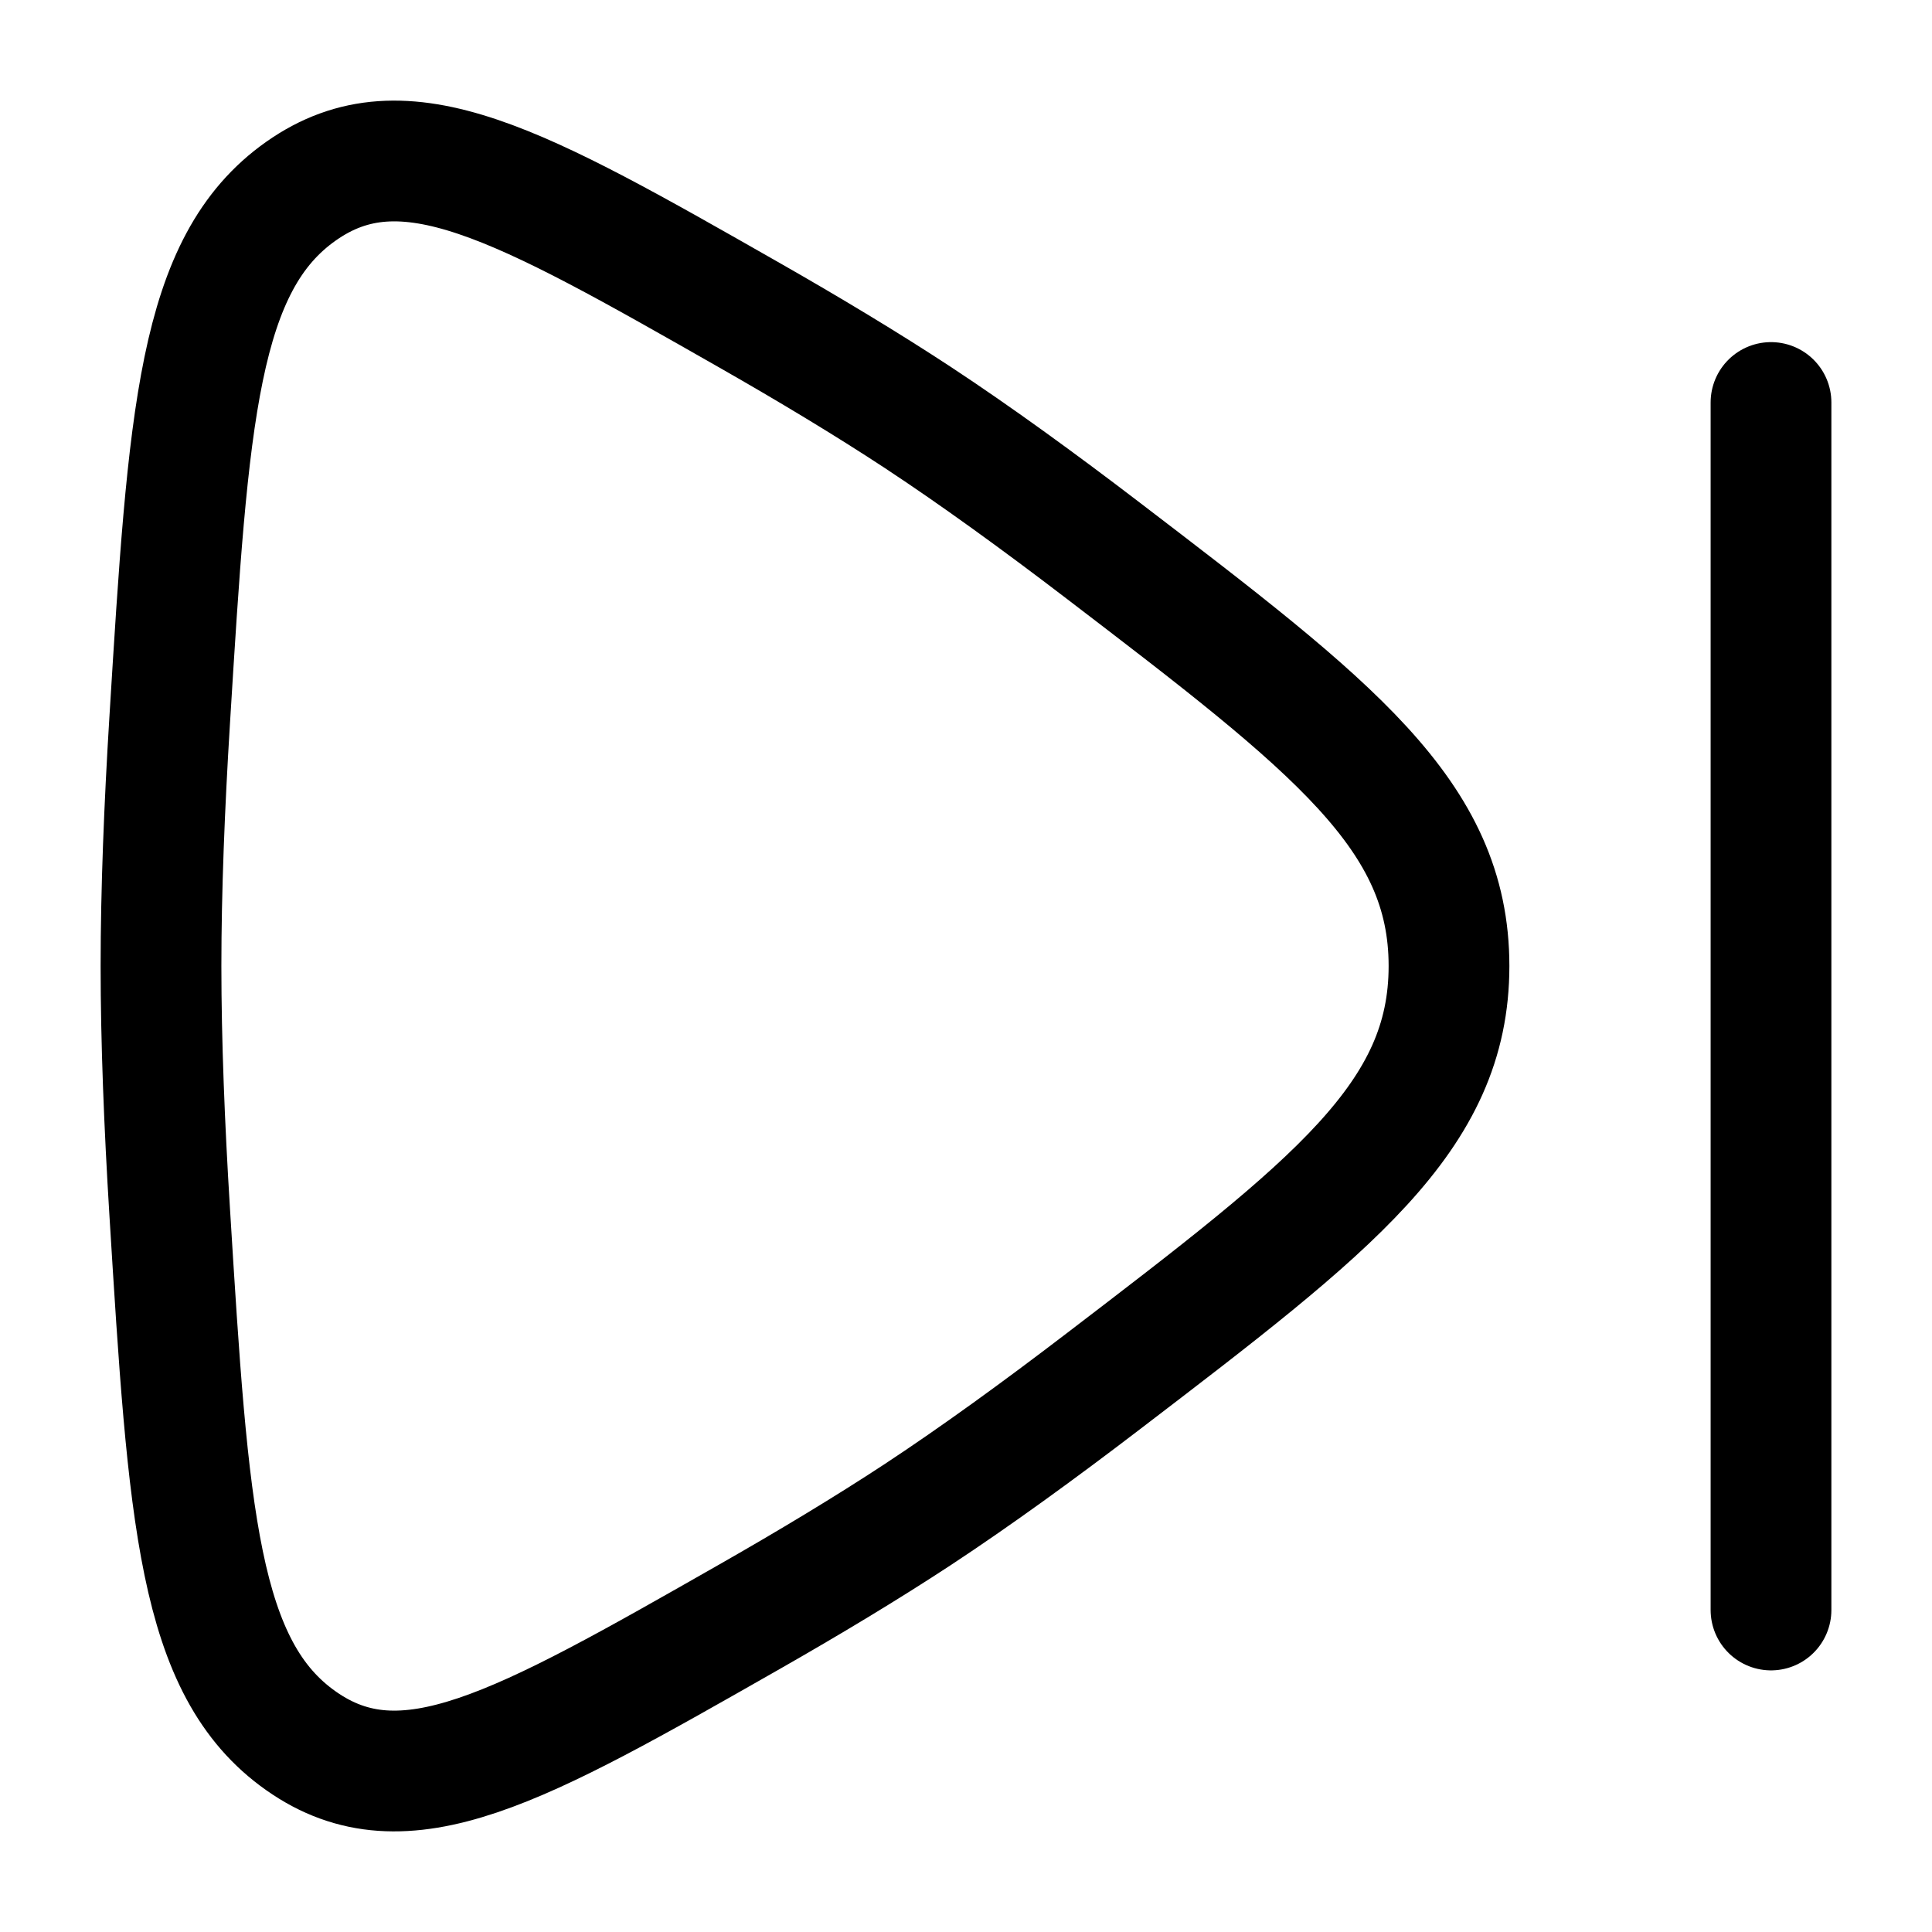<svg width="24" height="24" viewBox="0 0 24 24" fill="none" xmlns="http://www.w3.org/2000/svg">
<path d="M13.7 6.837C16.567 9.029 18 10.125 18 12C18 13.875 16.567 14.971 13.7 17.163C12.909 17.768 12.124 18.338 11.403 18.813C10.77 19.229 10.054 19.66 9.312 20.083C6.452 21.713 5.022 22.529 3.74 21.626C2.457 20.724 2.341 18.834 2.108 15.055C2.042 13.987 2 12.939 2 12C2 11.061 2.042 10.013 2.108 8.945C2.341 5.166 2.457 3.277 3.74 2.374C5.022 1.471 6.452 2.287 9.312 3.917C10.054 4.34 10.77 4.771 11.403 5.187C12.124 5.662 12.909 6.232 13.7 6.837Z" stroke="#000000" stroke-width="1.5"/>
<path d="M22 5V20" stroke="#000000" stroke-width="1.5" stroke-linecap="round"/>
</svg>
